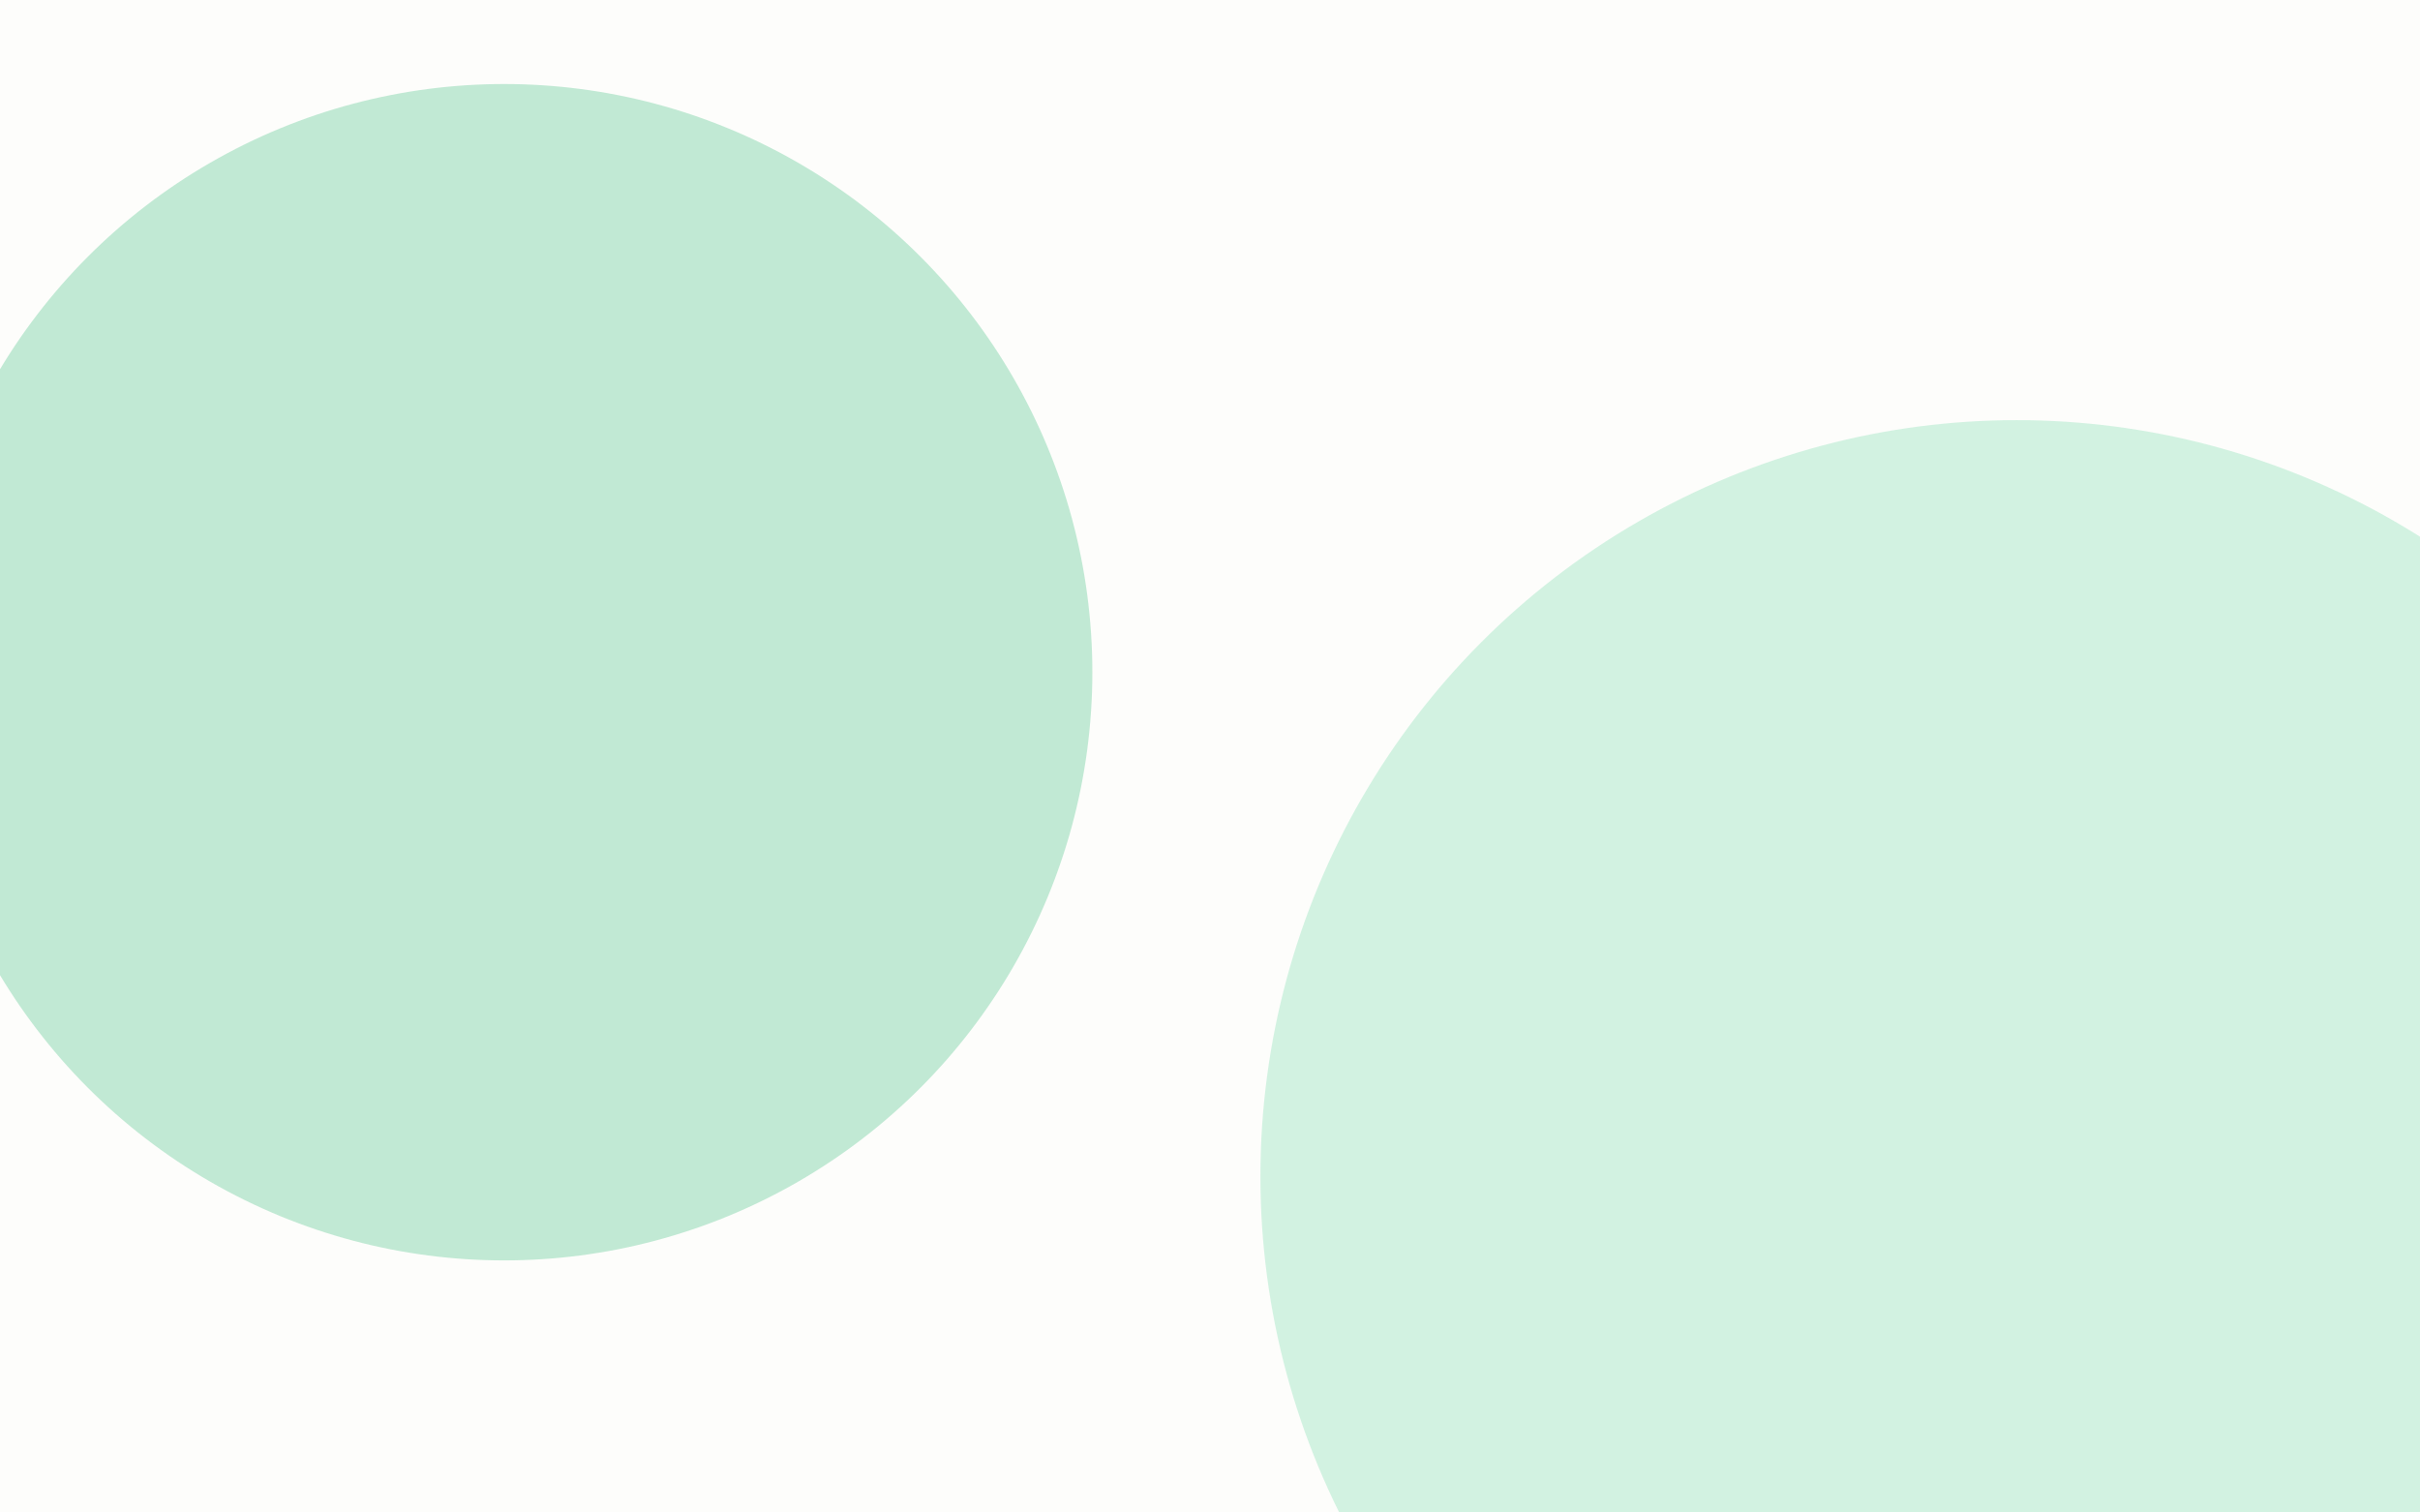 <svg width="100%" height="100%" viewBox="0 0 1440 900" xmlns="http://www.w3.org/2000/svg">
  <rect width="100%" height="100%" fill="#fdfdfb"/>
  <circle cx="300" cy="400" r="350" fill="#A9E2C4" opacity="0.7"/>
  <circle cx="1200" cy="700" r="450" fill="#B6EBD1" opacity="0.6"/>
</svg>
